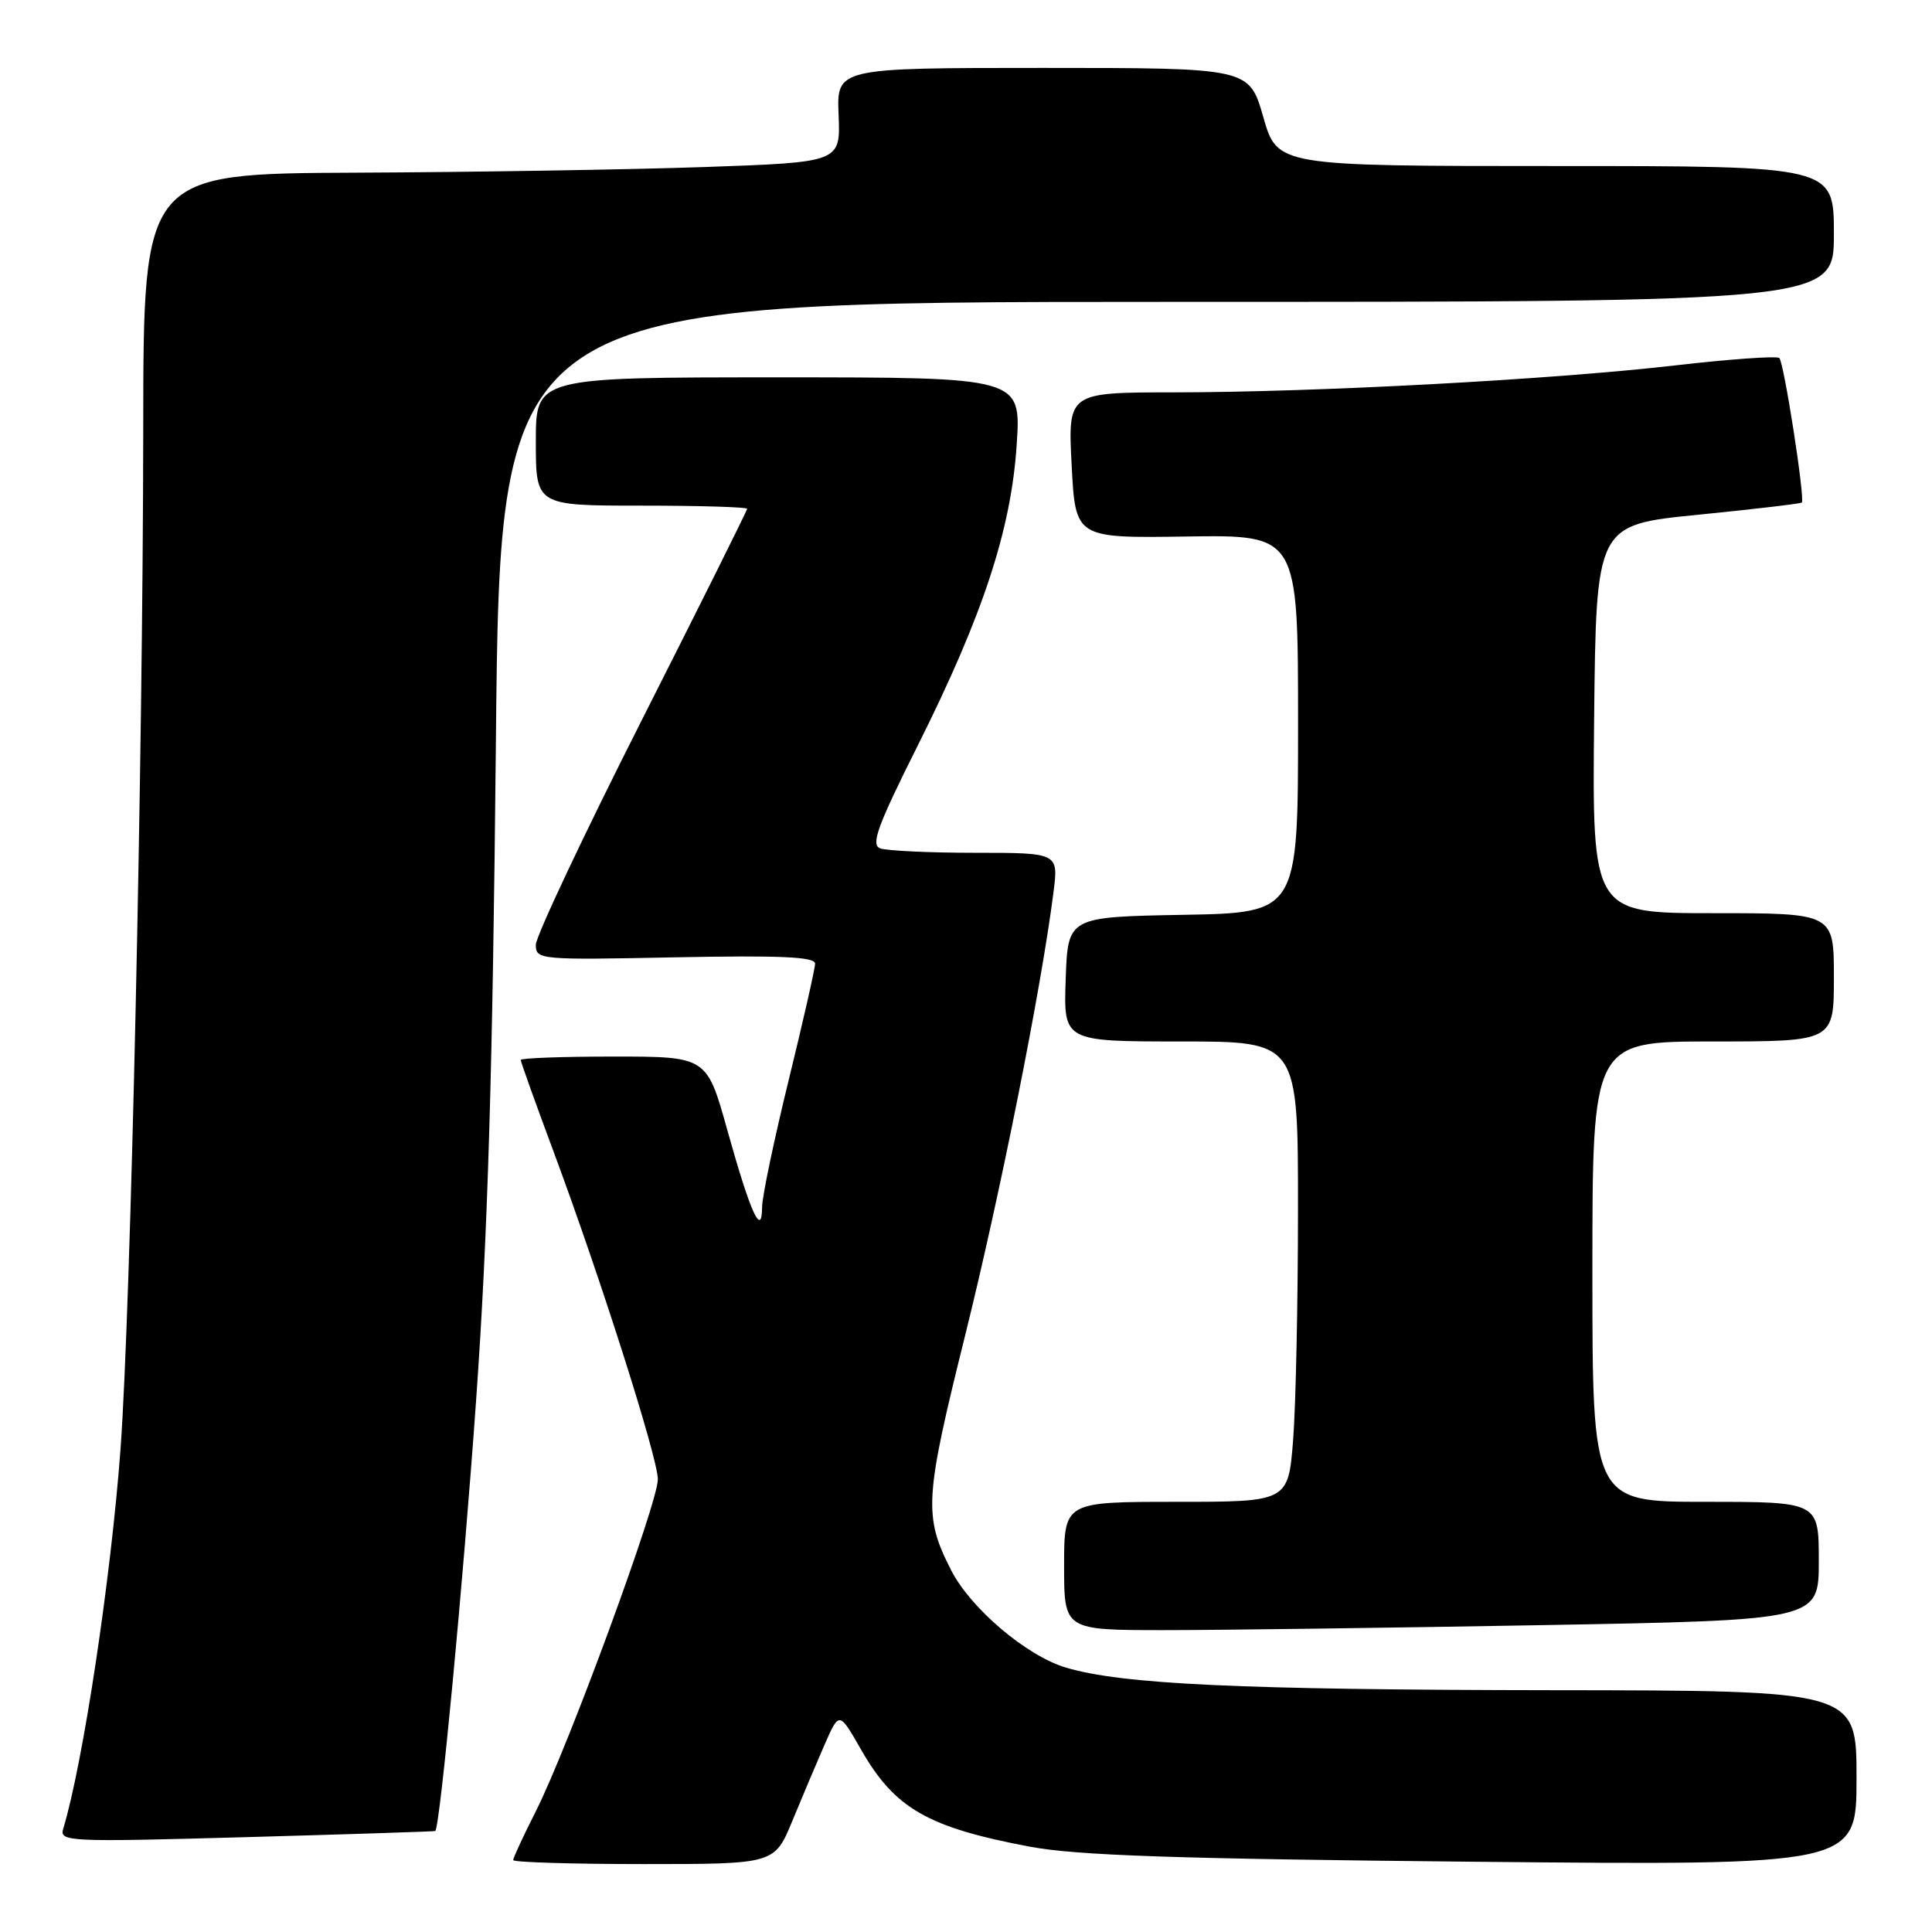 <?xml version="1.0" encoding="UTF-8" standalone="no"?>
<!DOCTYPE svg PUBLIC "-//W3C//DTD SVG 1.1//EN" "http://www.w3.org/Graphics/SVG/1.1/DTD/svg11.dtd" >
<svg xmlns="http://www.w3.org/2000/svg" xmlns:xlink="http://www.w3.org/1999/xlink" version="1.1" viewBox="0 0 256 256">
 <g >
 <path fill="currentColor"
d=" M 105.00 241.25 C 106.30 238.09 108.23 233.54 109.28 231.13 C 111.20 226.77 111.20 226.77 114.07 231.79 C 118.55 239.64 122.90 242.14 136.50 244.70 C 142.69 245.86 155.96 246.31 195.25 246.69 C 246.00 247.18 246.00 247.18 246.00 235.59 C 246.00 224.00 246.00 224.00 205.75 223.96 C 164.21 223.91 148.63 223.18 141.19 220.95 C 135.99 219.38 128.61 213.11 126.04 208.08 C 122.36 200.87 122.50 198.60 127.90 176.89 C 132.55 158.15 137.96 131.06 139.59 118.25 C 140.26 113.00 140.26 113.00 129.21 113.00 C 123.13 113.00 117.47 112.73 116.62 112.41 C 115.36 111.92 116.28 109.43 121.58 98.84 C 130.24 81.55 133.99 70.16 134.72 58.89 C 135.30 50.00 135.30 50.00 103.15 50.00 C 71.00 50.00 71.00 50.00 71.00 58.50 C 71.00 67.00 71.00 67.00 85.00 67.00 C 92.70 67.00 99.00 67.19 99.00 67.42 C 99.00 67.64 92.70 80.28 85.00 95.50 C 77.30 110.72 71.00 124.08 71.00 125.19 C 71.00 127.17 71.47 127.21 89.50 126.85 C 103.43 126.58 108.00 126.78 108.00 127.69 C 108.00 128.35 106.42 135.30 104.50 143.14 C 102.58 150.98 100.99 158.54 100.98 159.95 C 100.96 164.07 99.44 160.72 96.39 149.80 C 93.66 140.00 93.66 140.00 81.33 140.00 C 74.55 140.00 69.00 140.20 69.00 140.45 C 69.00 140.70 70.97 146.21 73.39 152.70 C 79.59 169.39 87.12 193.04 87.17 196.00 C 87.22 199.02 75.28 231.52 71.03 239.94 C 69.36 243.24 68.00 246.18 68.00 246.47 C 68.00 246.76 75.79 247.00 85.32 247.00 C 102.63 247.00 102.63 247.00 105.00 241.25 Z  M 57.67 242.62 C 58.30 242.17 61.38 209.67 63.09 185.50 C 64.64 163.67 65.28 142.10 65.71 98.25 C 66.27 40.00 66.27 40.00 154.63 40.00 C 243.00 40.00 243.00 40.00 243.00 31.00 C 243.00 22.00 243.00 22.00 206.12 22.00 C 169.25 22.00 169.25 22.00 167.39 15.50 C 165.52 9.00 165.52 9.00 138.19 9.00 C 110.86 9.00 110.86 9.00 111.12 15.25 C 111.37 21.50 111.37 21.50 93.44 22.13 C 83.57 22.47 62.79 22.81 47.25 22.88 C 19.00 23.00 19.00 23.00 18.98 56.75 C 18.94 100.69 17.32 173.58 15.97 192.00 C 14.71 209.08 11.00 233.67 8.38 242.31 C 7.85 244.04 8.97 244.09 32.66 243.43 C 46.32 243.05 57.57 242.68 57.67 242.62 Z  M 204.25 215.34 C 241.00 214.68 241.00 214.68 241.00 206.84 C 241.00 199.00 241.00 199.00 226.00 199.00 C 211.00 199.00 211.00 199.00 211.00 168.50 C 211.00 138.00 211.00 138.00 227.00 138.00 C 243.00 138.00 243.00 138.00 243.00 129.50 C 243.00 121.00 243.00 121.00 226.98 121.00 C 210.97 121.00 210.97 121.00 211.23 95.27 C 211.50 69.55 211.50 69.55 224.98 68.21 C 232.40 67.47 238.59 66.74 238.75 66.59 C 239.20 66.14 236.39 48.05 235.77 47.44 C 235.47 47.14 229.21 47.58 221.86 48.43 C 205.51 50.31 174.34 51.98 155.50 51.99 C 141.50 52.00 141.50 52.00 142.00 61.65 C 142.50 71.31 142.50 71.31 157.25 71.09 C 172.00 70.87 172.00 70.87 172.00 95.91 C 172.00 120.95 172.00 120.95 156.75 121.22 C 141.50 121.50 141.50 121.50 141.21 129.75 C 140.92 138.00 140.92 138.00 156.46 138.00 C 172.00 138.00 172.00 138.00 171.99 160.25 C 171.99 172.49 171.70 186.21 171.35 190.75 C 170.70 199.00 170.70 199.00 155.85 199.00 C 141.00 199.00 141.00 199.00 141.00 207.50 C 141.00 216.00 141.00 216.00 154.25 216.00 C 161.54 216.00 184.04 215.70 204.25 215.34 Z "/>
</g>
</svg>